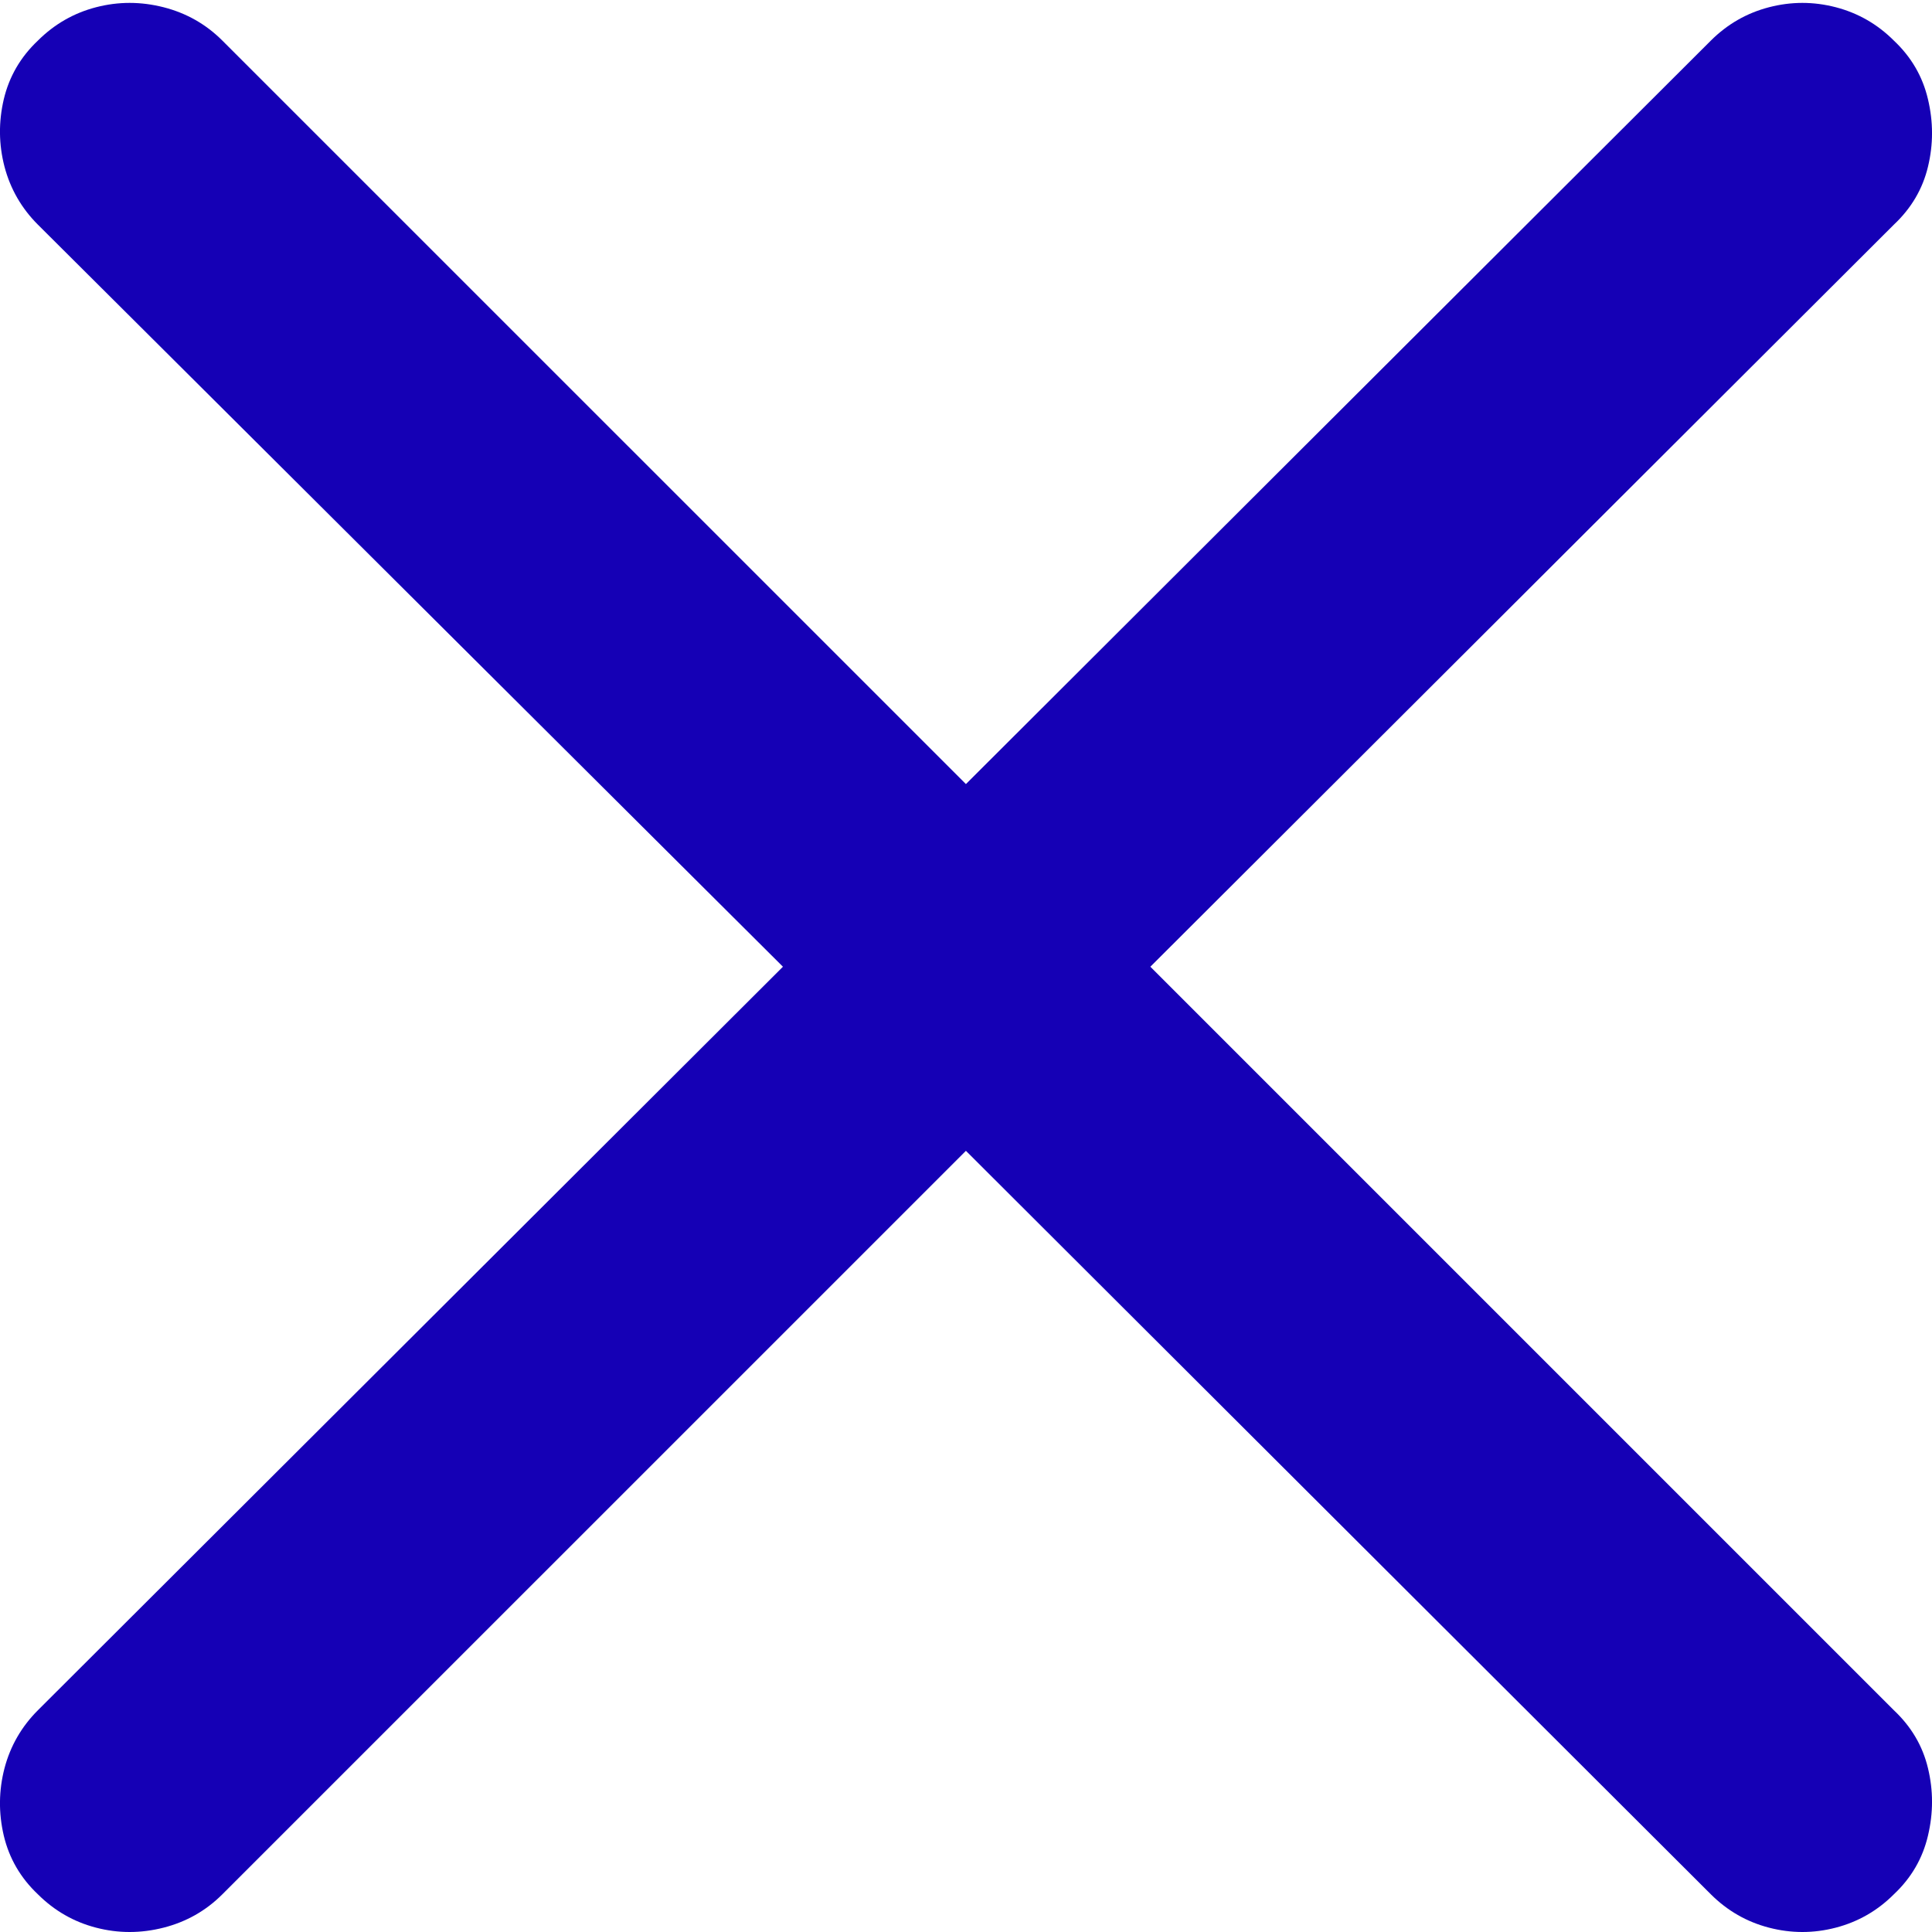 <svg width="24" height="24" viewBox="0 0 24 24" fill="none" xmlns="http://www.w3.org/2000/svg">
<path d="M0.471 23.532C0.676 23.736 0.916 23.874 1.193 23.946C1.47 24.018 1.749 24.018 2.032 23.946C2.314 23.874 2.558 23.736 2.762 23.532L11.999 14.296L21.253 23.532C21.458 23.736 21.698 23.874 21.975 23.946C22.252 24.018 22.528 24.018 22.805 23.946C23.081 23.874 23.322 23.736 23.526 23.532C23.743 23.328 23.884 23.085 23.95 22.803C24.017 22.521 24.017 22.242 23.95 21.965C23.884 21.689 23.743 21.449 23.526 21.245L14.29 12.009L23.526 2.791C23.743 2.587 23.884 2.347 23.95 2.071C24.017 1.794 24.017 1.515 23.95 1.233C23.884 0.951 23.743 0.708 23.526 0.504C23.322 0.3 23.081 0.162 22.805 0.09C22.528 0.018 22.252 0.018 21.975 0.09C21.698 0.162 21.458 0.3 21.253 0.504L11.999 9.74L2.762 0.504C2.558 0.3 2.314 0.162 2.032 0.09C1.749 0.018 1.47 0.018 1.193 0.09C0.916 0.162 0.676 0.3 0.471 0.504C0.255 0.708 0.114 0.951 0.047 1.233C-0.019 1.515 -0.016 1.794 0.056 2.071C0.129 2.347 0.267 2.587 0.471 2.791L9.726 12.009L0.471 21.245C0.267 21.449 0.129 21.689 0.056 21.965C-0.016 22.242 -0.019 22.521 0.047 22.803C0.114 23.085 0.255 23.328 0.471 23.532Z" fill="#1500B5"/>
</svg>
